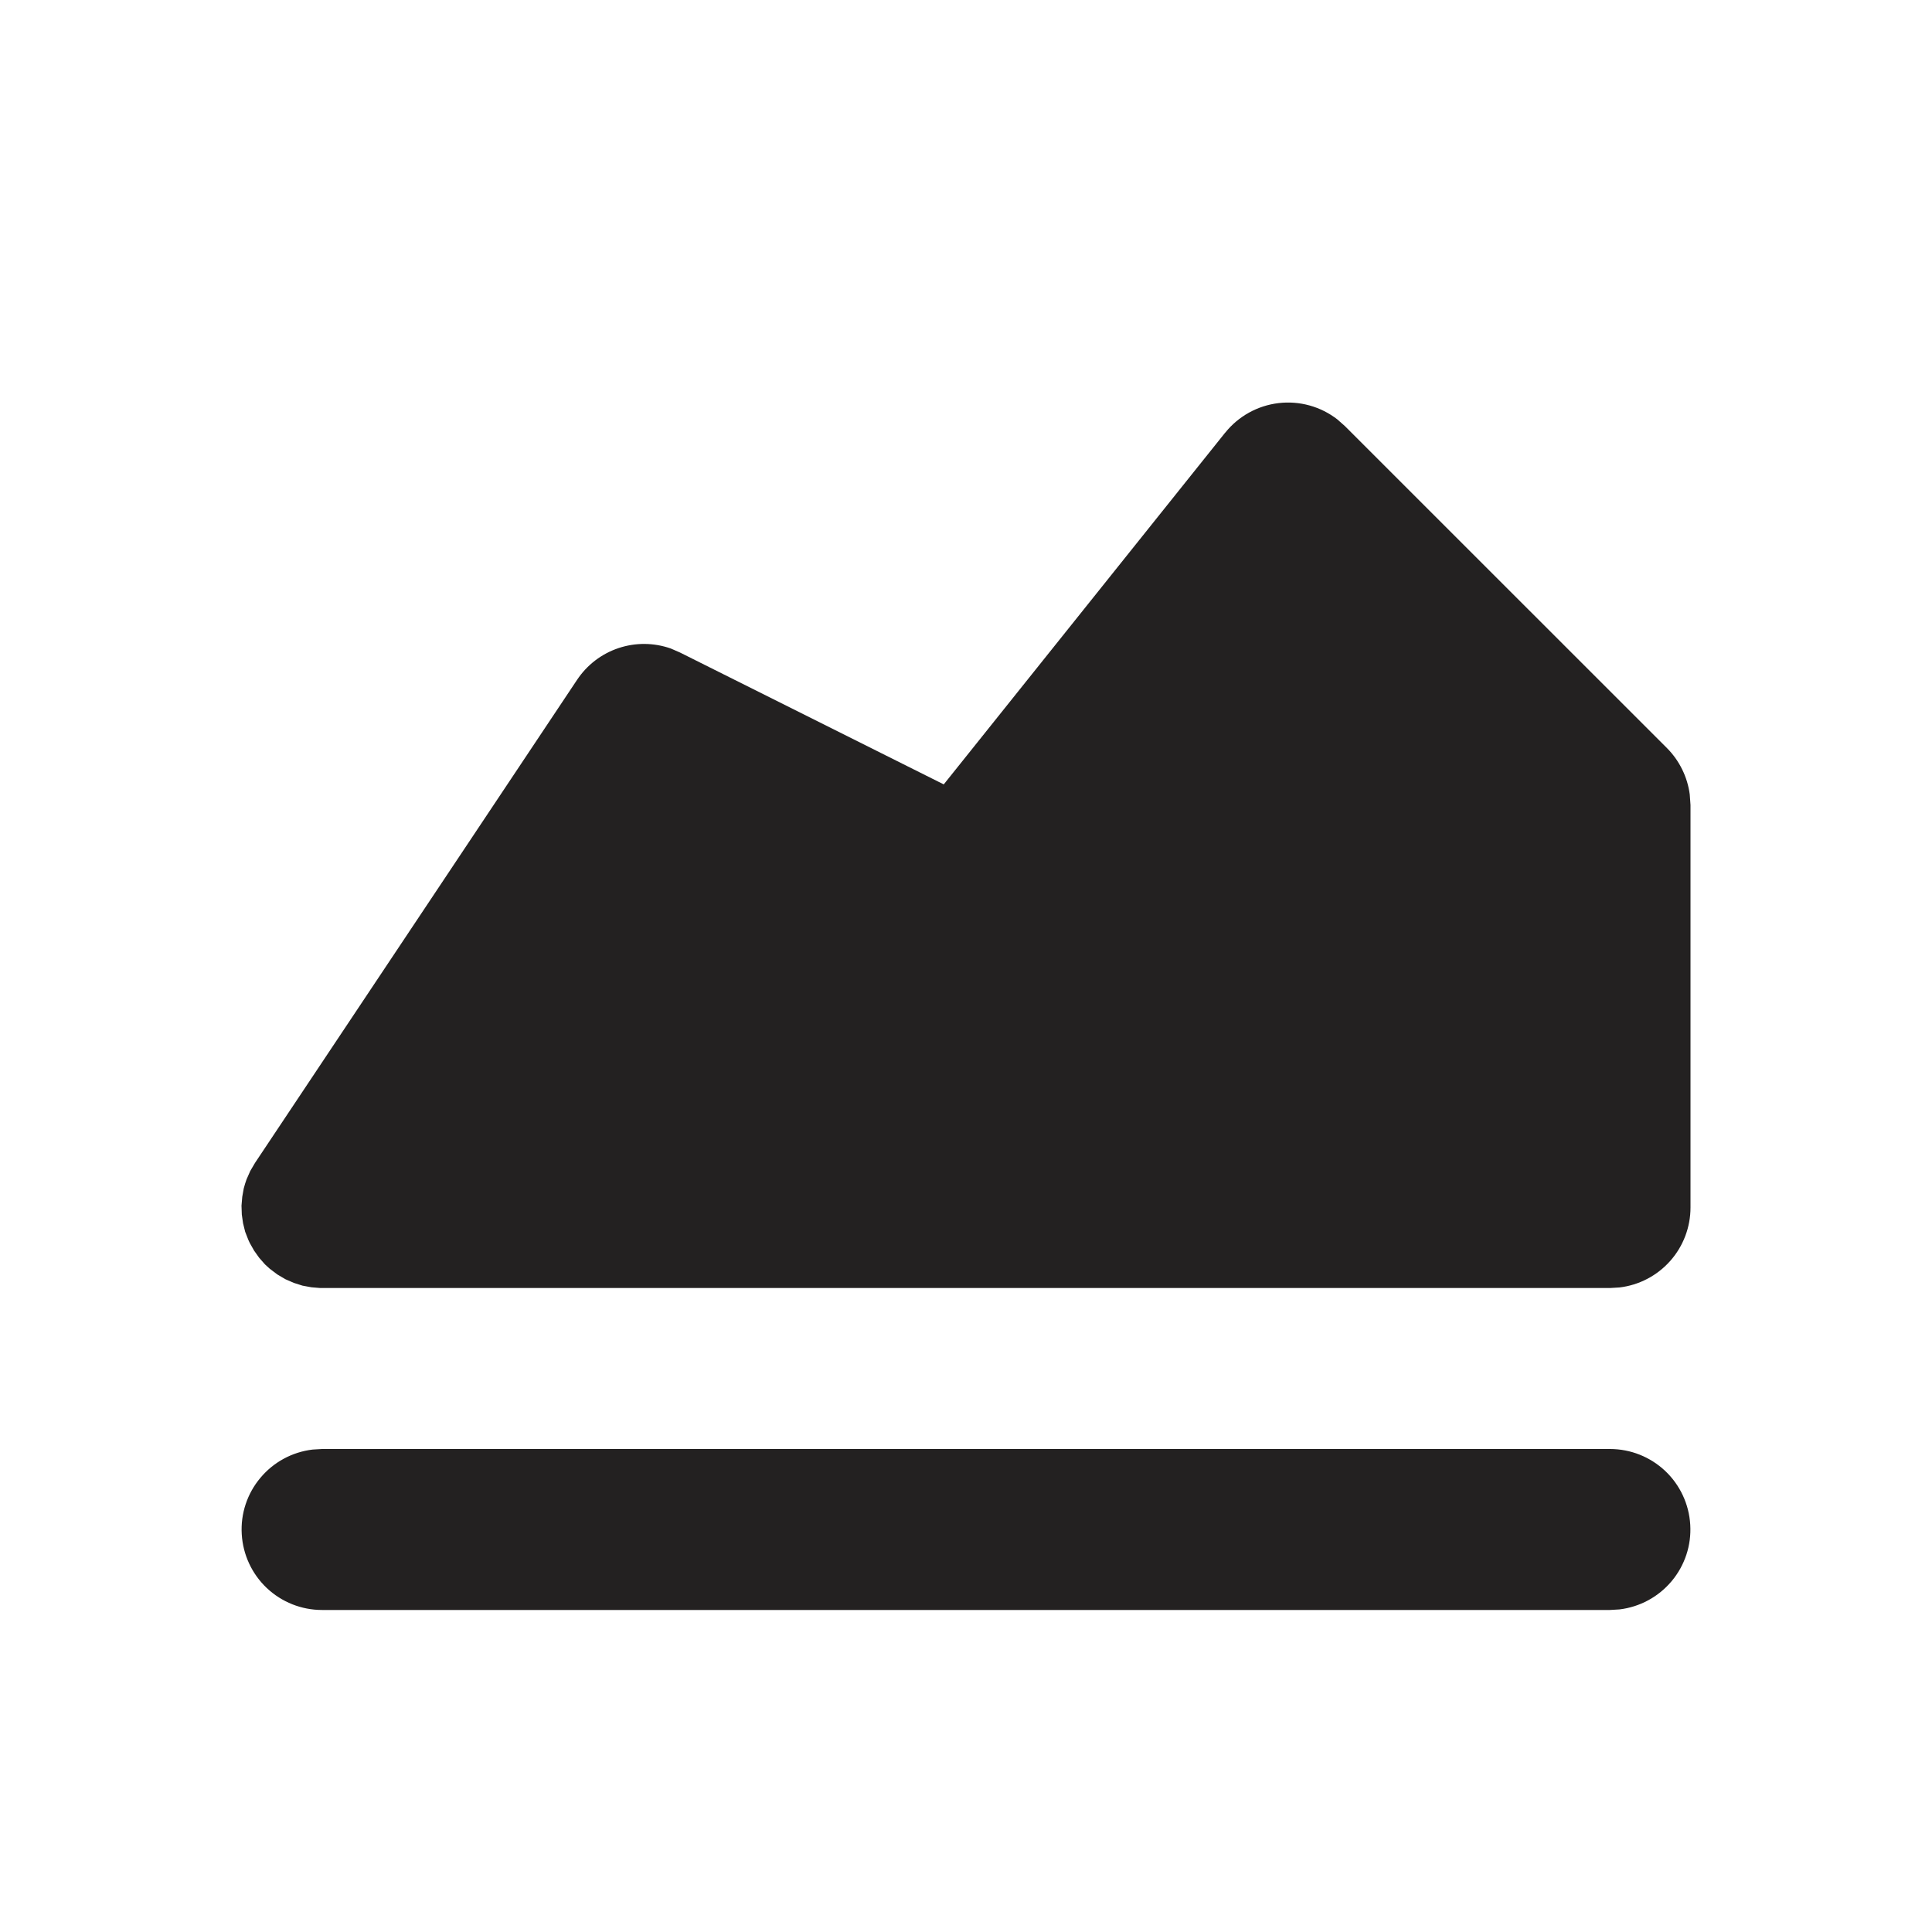 <svg width="31" height="31" viewBox="0 0 31 31" fill="none" xmlns="http://www.w3.org/2000/svg">
<g clip-path="url(#clip0_596_4131)">
<path d="M25.833 23.25C26.163 23.25 26.479 23.376 26.719 23.602C26.958 23.828 27.102 24.137 27.121 24.466C27.141 24.795 27.034 25.118 26.822 25.371C26.611 25.623 26.311 25.785 25.985 25.824L25.833 25.833H5.167C4.837 25.833 4.521 25.707 4.281 25.481C4.042 25.255 3.898 24.946 3.879 24.617C3.859 24.289 3.966 23.965 4.178 23.713C4.389 23.46 4.689 23.298 5.016 23.259L5.167 23.25H25.833Z" fill="#232121"/>
<path d="M19.659 6.943C19.871 6.678 20.179 6.508 20.515 6.468C20.852 6.428 21.191 6.522 21.459 6.73L21.58 6.837L26.747 12.003C26.947 12.204 27.076 12.466 27.113 12.747L27.125 12.917V19.375C27.125 19.691 27.009 19.997 26.799 20.233C26.588 20.47 26.299 20.621 25.985 20.658L25.833 20.667H5.138L4.996 20.655L4.854 20.629L4.716 20.585L4.58 20.526L4.451 20.45L4.33 20.359L4.252 20.288L4.159 20.182L4.077 20.067L4.007 19.943L3.986 19.898L3.934 19.765L3.9 19.628L3.88 19.489L3.875 19.346L3.887 19.204L3.911 19.069C3.924 19.017 3.94 18.969 3.956 18.924L4.016 18.788L4.092 18.659L9.259 10.909C9.418 10.67 9.652 10.49 9.925 10.399C10.197 10.308 10.492 10.31 10.764 10.406L10.911 10.47L15.143 12.586L19.658 6.943H19.659Z" fill="#232121"/>
</g>
<defs>
<clipPath id="clip0_596_4131">
<rect width="31" height="31" fill="white"/>
</clipPath>
</defs>
</svg>
